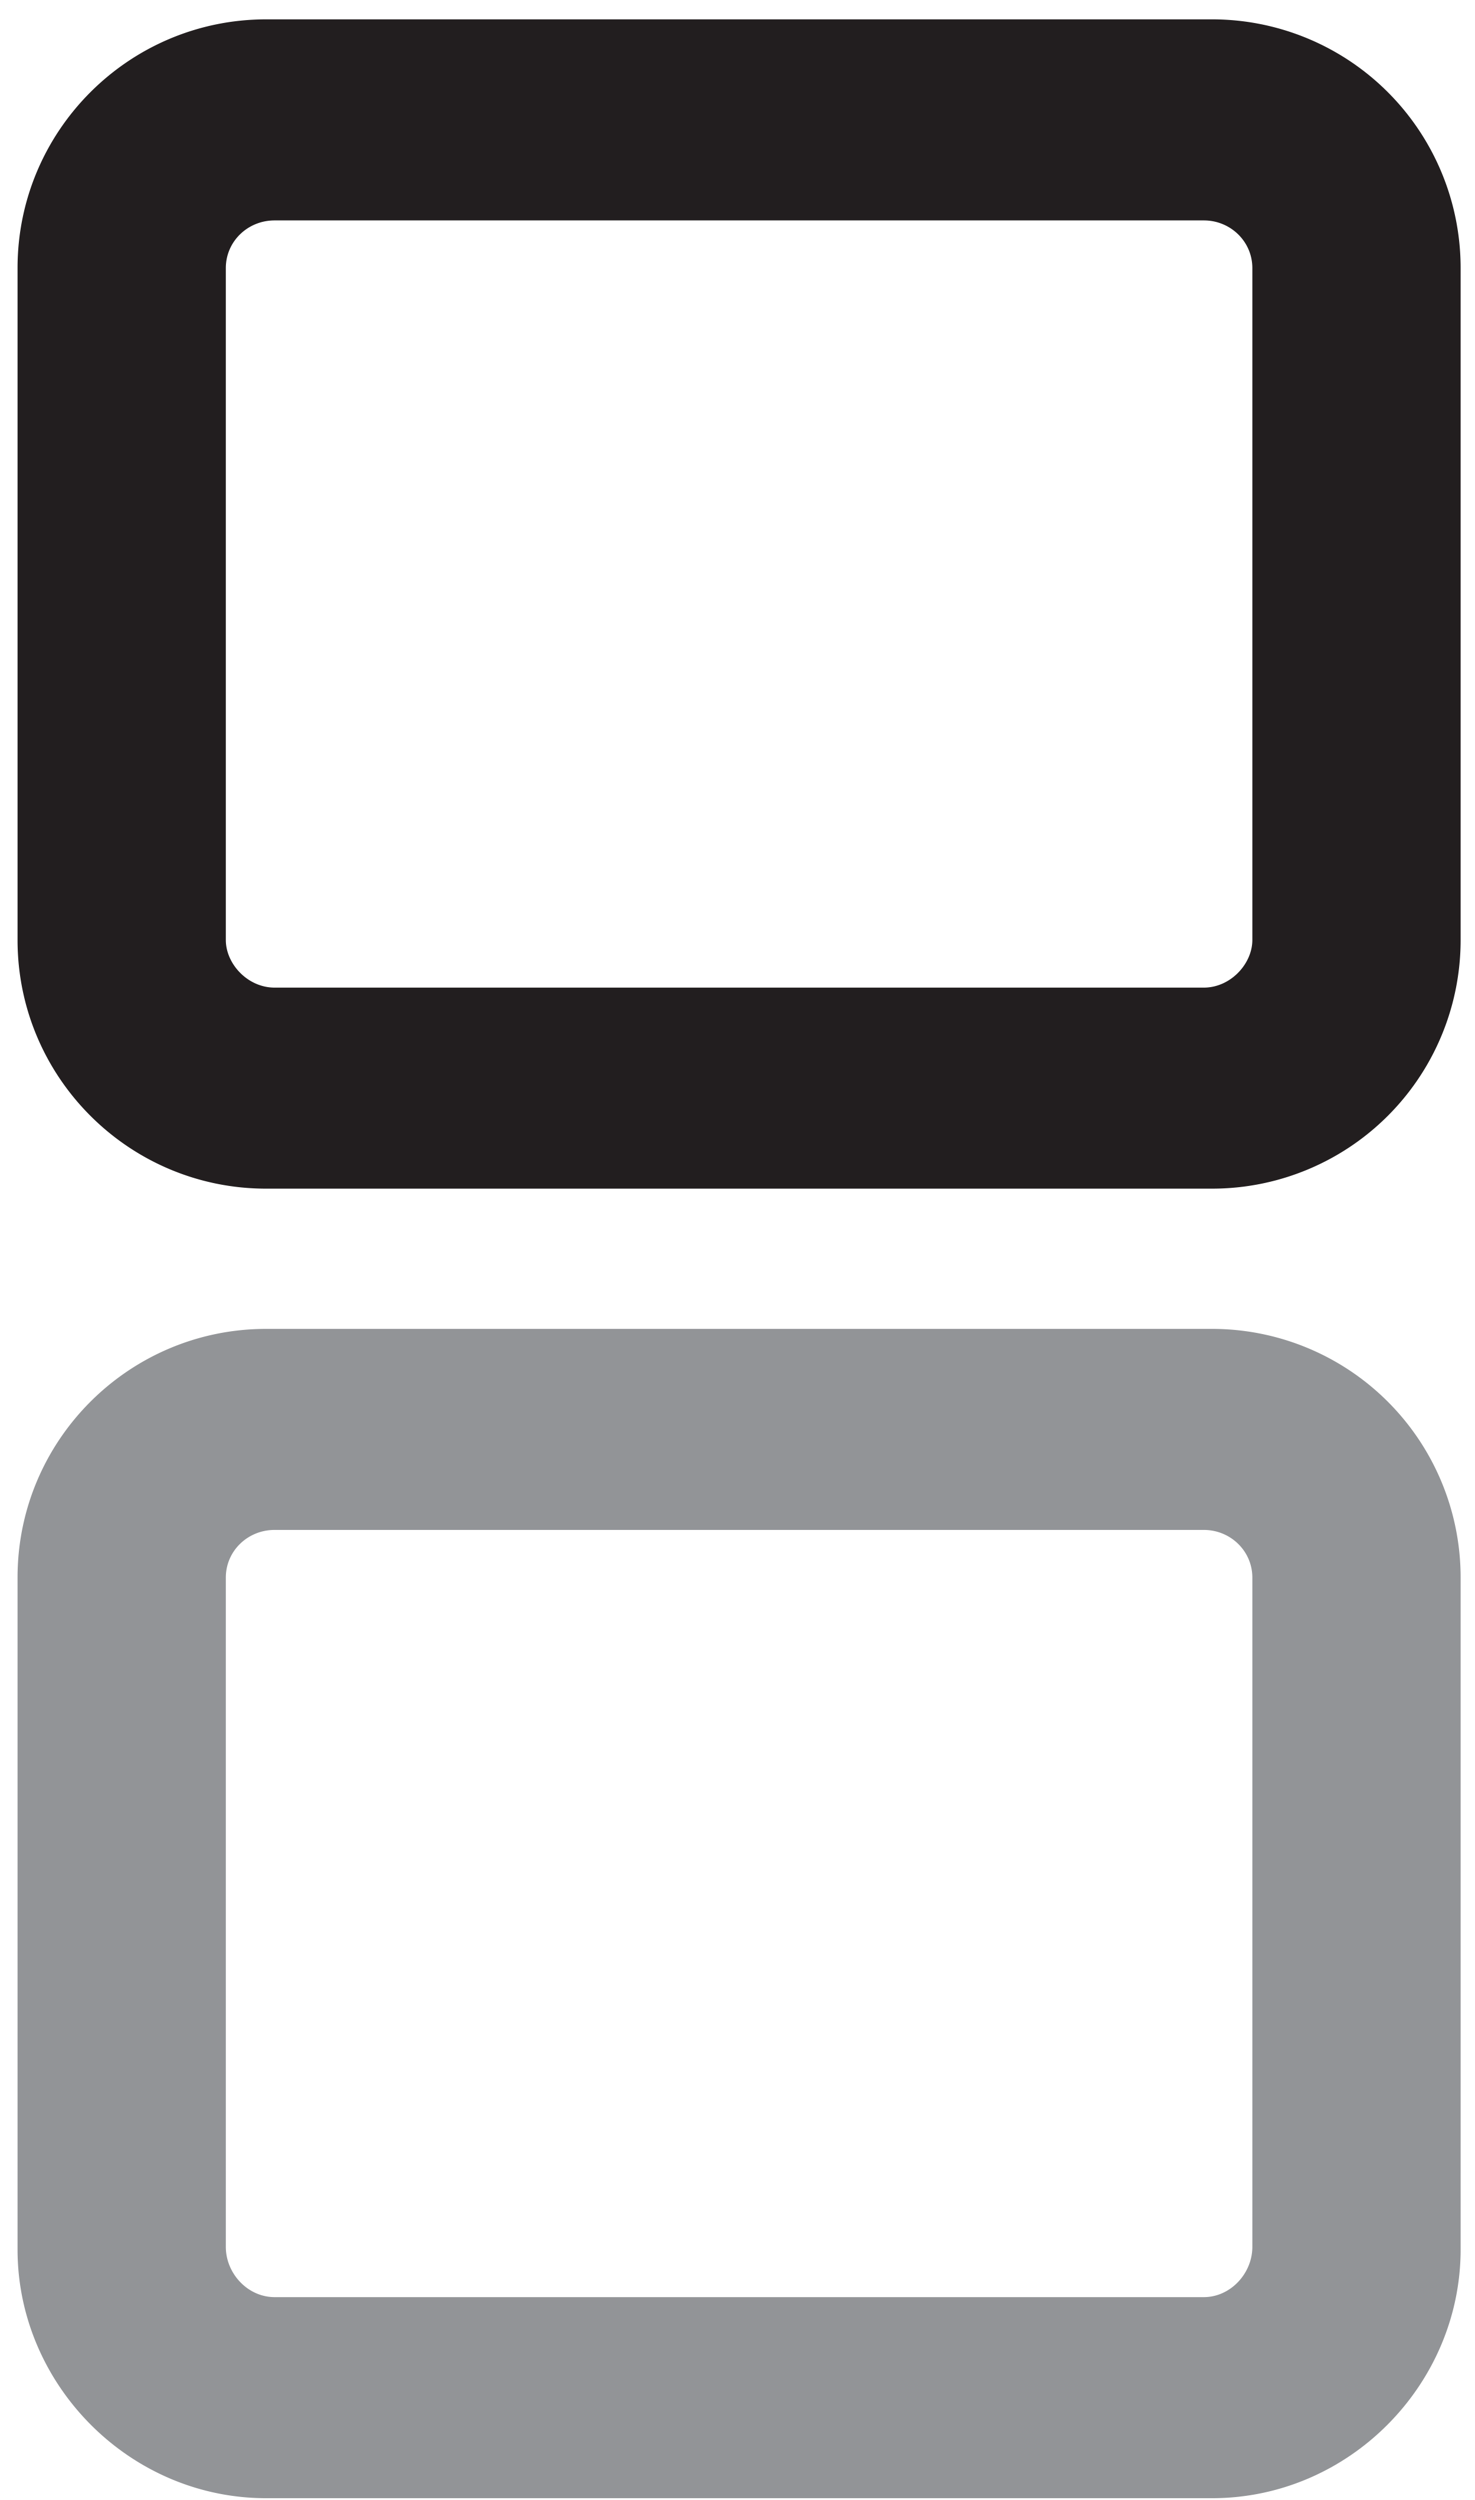 <svg xmlns="http://www.w3.org/2000/svg" width="59" height="100" viewBox="0 0 59 100"><path fill="#929497" d="M50.094 89.869c0 1.058-.87 2.01-1.942 2.01H10.985c-1.082 0-1.952-.952-1.952-2.01V63.098c0-1.058.87-1.905 1.952-1.905h37.167c1.072 0 1.942.847 1.942 1.905zm-1.613-36.717H10.646c-5.476 0-9.944 4.444-9.944 9.946v26.876c0 5.397 4.468 9.947 9.944 9.947H48.48c5.487 0 9.945-4.55 9.945-9.947V63.098a9.943 9.943 0 0 0-9.945-9.946"/><path fill="#221e1f" d="M50.094 37.597c0 .952-.87 1.905-1.942 1.905H10.985c-1.082 0-1.952-.953-1.952-1.905V10.721c0-1.058.87-1.905 1.952-1.905h37.167c1.072 0 1.942.847 1.942 1.905zM48.481.774H10.646C5.17.774.702 5.218.702 10.721v26.876c0 5.502 4.468 9.946 9.944 9.946H48.48a9.943 9.943 0 0 0 9.945-9.946V10.721A9.943 9.943 0 0 0 48.48.774"/></svg>